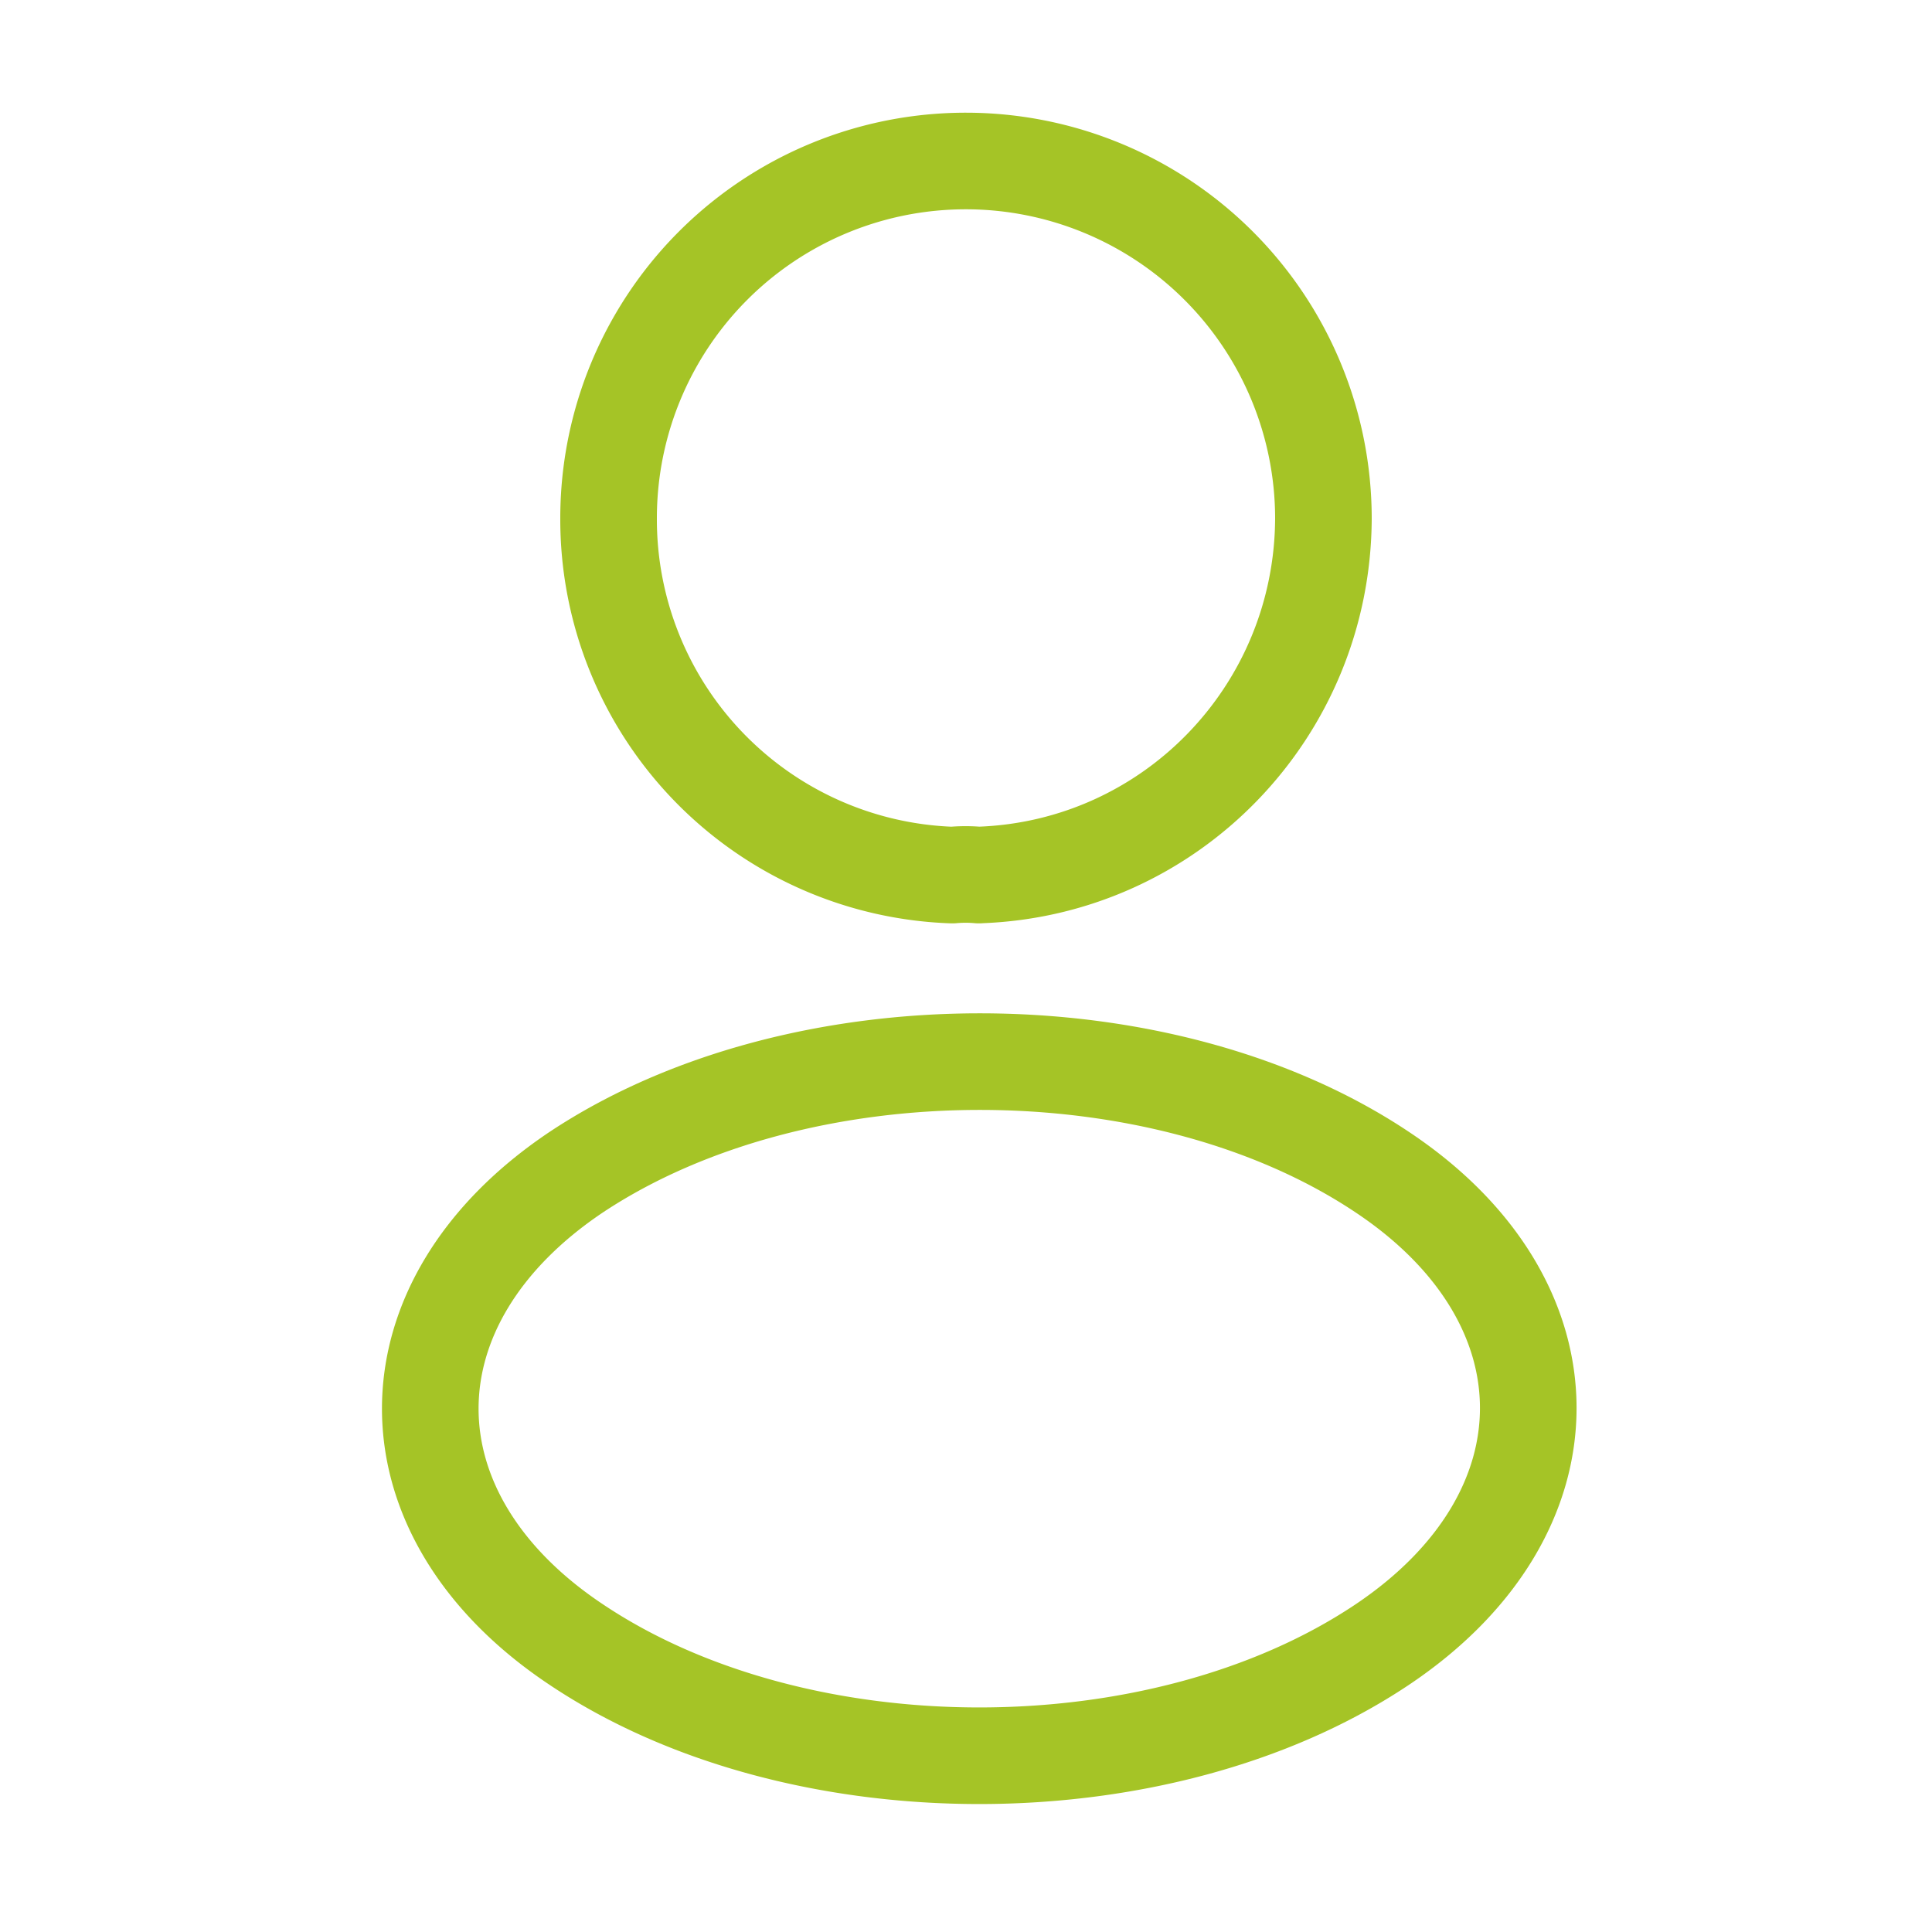 <svg width="30" height="30" fill="none" xmlns="http://www.w3.org/2000/svg"><path d="M15.2 13.588a2.272 2.272 0 0 0-.412 0A5.525 5.525 0 0 1 9.45 8.05 5.545 5.545 0 0 1 15 2.5a5.553 5.553 0 0 1 5.55 5.55c-.012 3-2.375 5.438-5.35 5.537ZM8.95 18.2c-3.025 2.025-3.025 5.325 0 7.338 3.437 2.3 9.075 2.3 12.512 0 3.025-2.026 3.025-5.326 0-7.338-3.425-2.287-9.062-2.287-12.512 0Z" stroke="#A5C426" stroke-width="1.5" stroke-linecap="round" stroke-linejoin="round"/></svg>